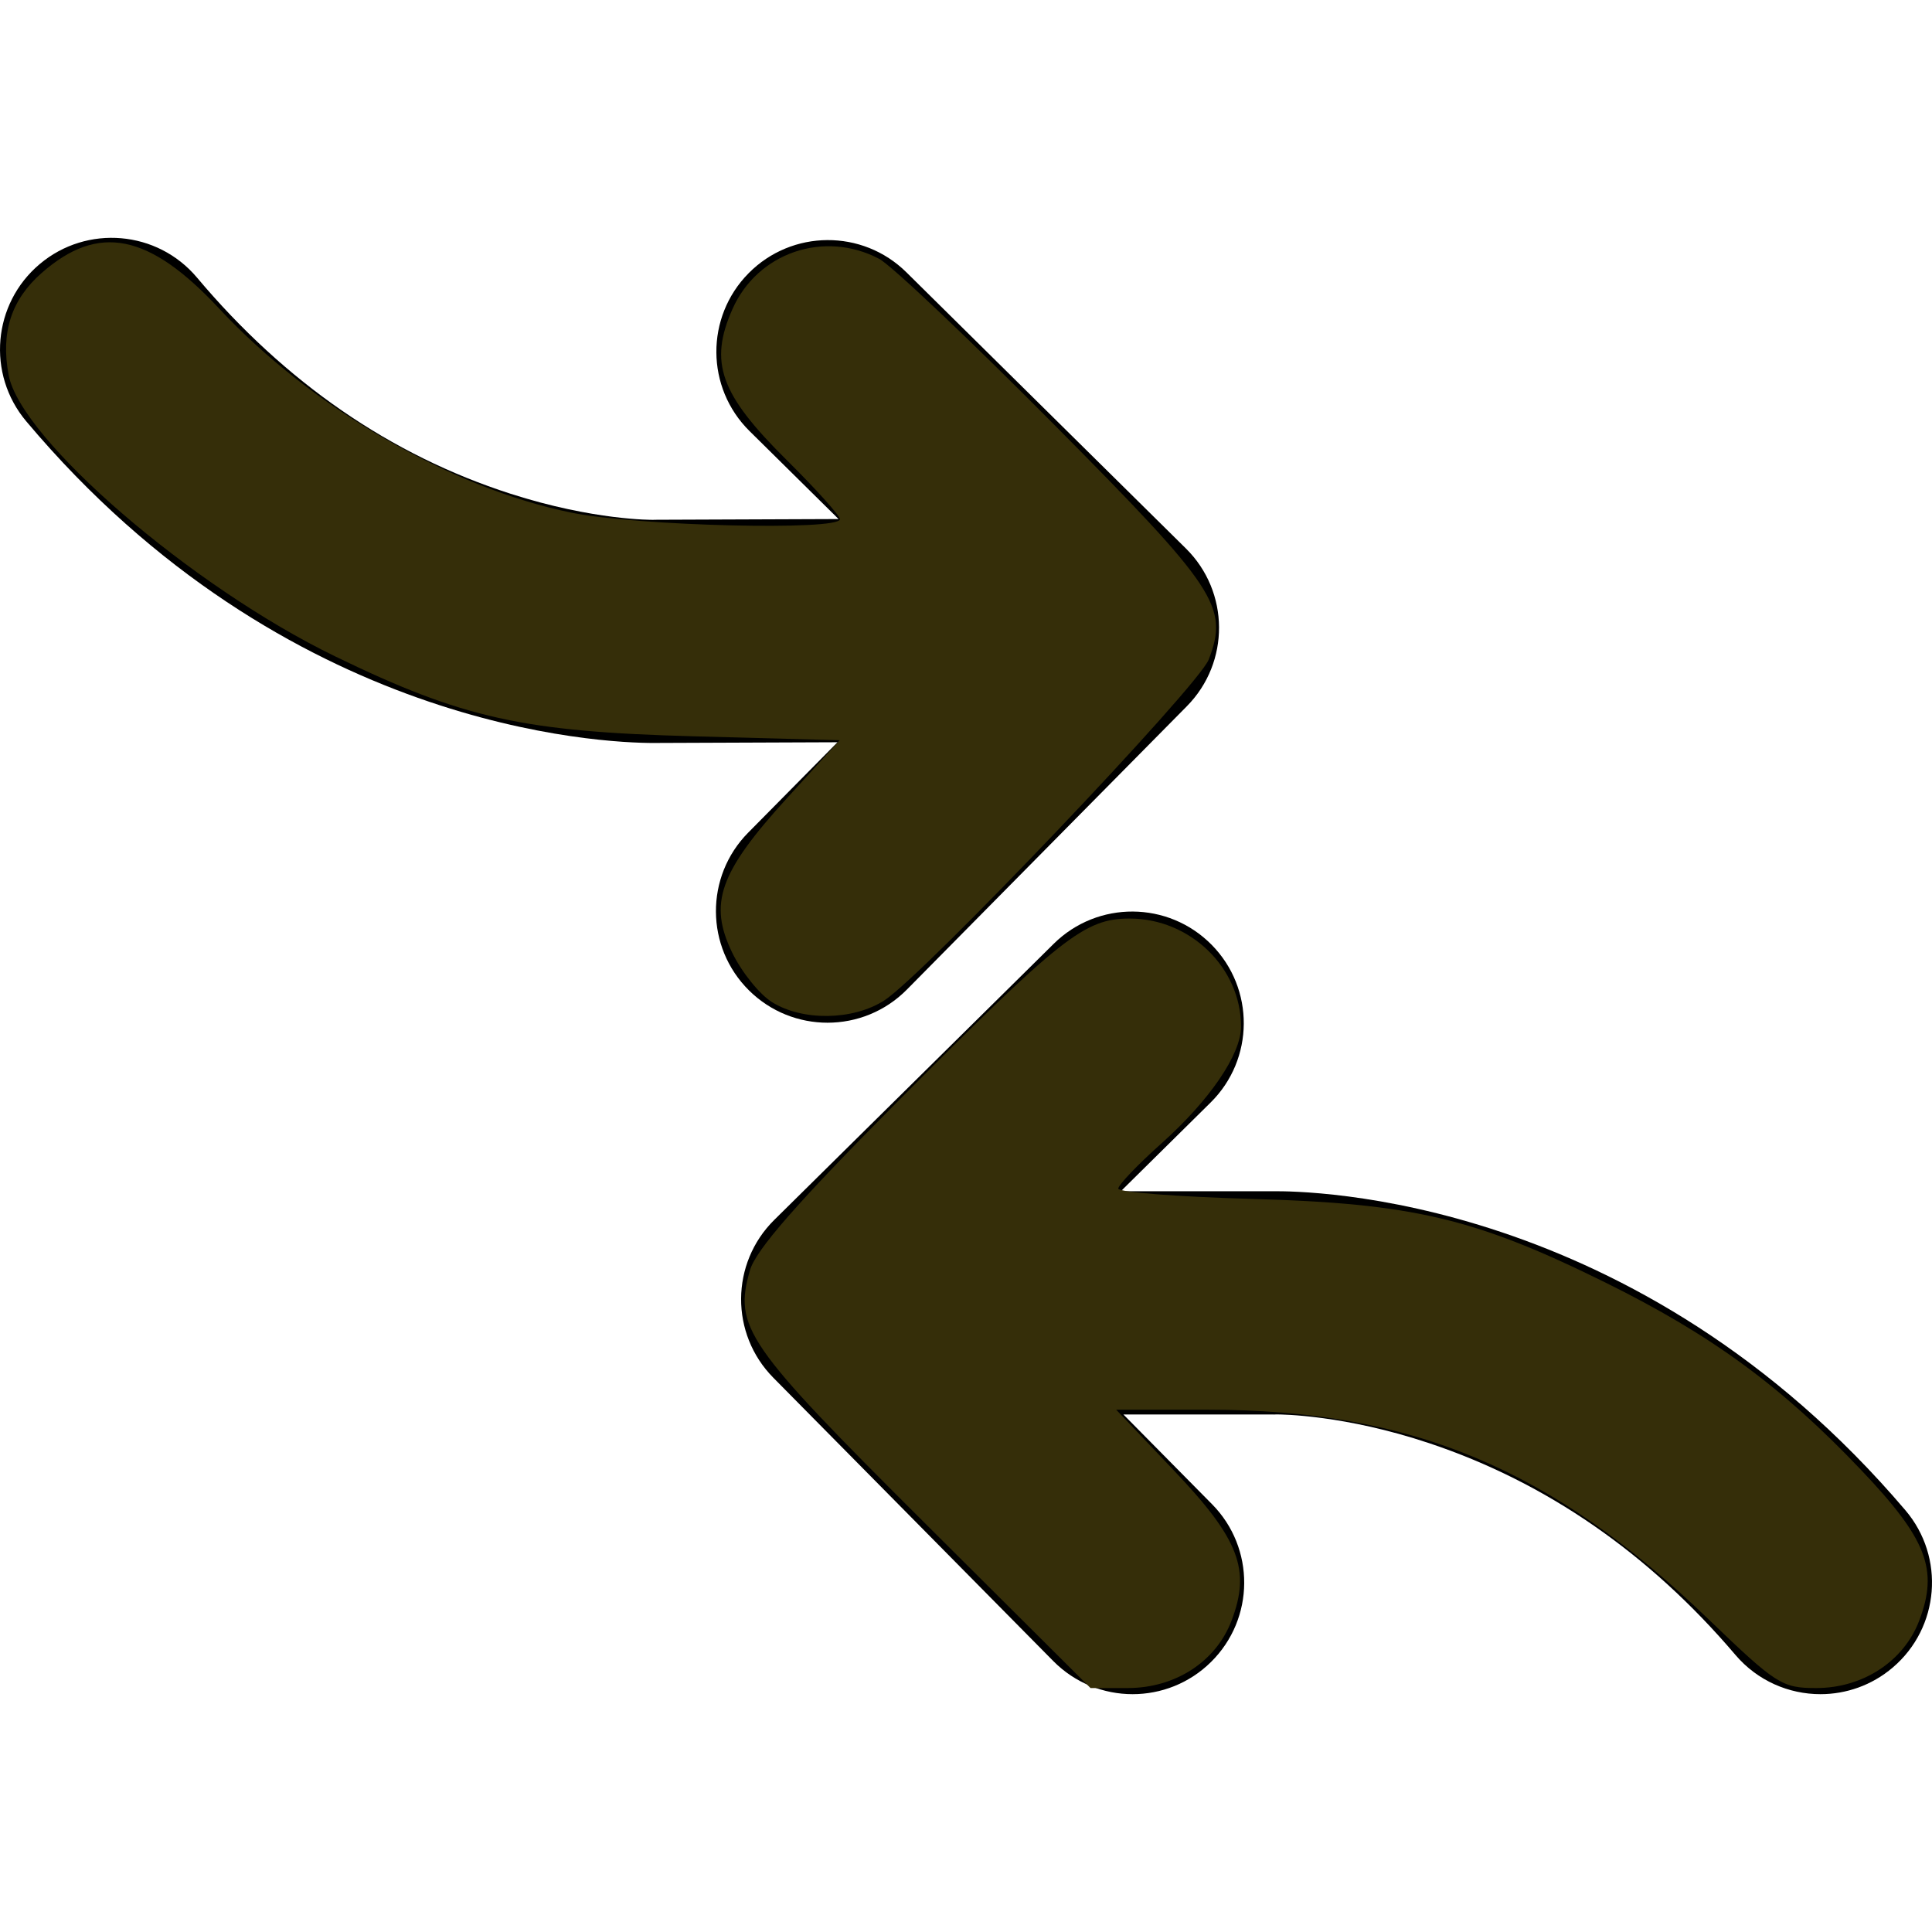 <?xml version="1.0" encoding="UTF-8" standalone="no"?>
<!-- Generator: Adobe Illustrator 16.0.0, SVG Export Plug-In . SVG Version: 6.00 Build 0)  -->

<svg
   xmlns:dc="http://purl.org/dc/elements/1.1/"
   xmlns:cc="http://creativecommons.org/ns#"
   xmlns:rdf="http://www.w3.org/1999/02/22-rdf-syntax-ns#"
   xmlns:svg="http://www.w3.org/2000/svg"
   xmlns="http://www.w3.org/2000/svg"
   xmlns:sodipodi="http://sodipodi.sourceforge.net/DTD/sodipodi-0.dtd"
   xmlns:inkscape="http://www.inkscape.org/namespaces/inkscape"
   version="1.1"
   id="Capa_1"
   x="0px"
   y="0px"
   width="908.901px"
   height="908.901px"
   viewBox="0 0 908.901 908.901"
   style="enable-background:new 0 0 908.901 908.901;"
   xml:space="preserve"
   sodipodi:docname="043-connect.svg"
   inkscape:version="0.92.2 5c3e80d, 2017-08-06"><defs
     id="defs7264" /><sodipodi:namedview
     pagecolor="#ffffff"
     bordercolor="#666666"
     borderopacity="1"
     objecttolerance="10"
     gridtolerance="10"
     guidetolerance="10"
     inkscape:pageopacity="0"
     inkscape:pageshadow="2"
     inkscape:window-width="986"
     inkscape:window-height="1018"
     id="namedview7262"
     showgrid="false"
     inkscape:zoom="0.25965424"
     inkscape:cx="454.4505"
     inkscape:cy="454.4505"
     inkscape:window-x="0"
     inkscape:window-y="0"
     inkscape:window-maximized="0"
     inkscape:current-layer="Capa_1" /><g
     id="g7229"><path
       d="M307.634,349.533c0.826,0,1.51-0.007,2.045-0.016L394,349.19l-42.036,42.542c-20.379,20.625-20.18,53.866,0.445,74.245   c10.231,10.109,23.566,15.155,36.897,15.155c13.541,0,27.078-5.207,37.347-15.601l131.684-133.271   c20.379-20.625,20.18-53.866-0.445-74.245L426.412,128.103c-20.625-20.379-53.865-20.18-74.245,0.445   c-20.379,20.625-20.181,53.866,0.444,74.245l41.895,41.394l-85.646,0.332l-1.604,0.031c-0.271,0.007-27.857,0.333-67.073-12.27   c-56.398-18.125-106.021-52.333-147.491-101.673c-18.657-22.197-51.774-25.066-73.969-6.41   c-22.196,18.655-25.066,51.772-6.411,73.969C134.331,343.34,283.218,349.533,307.634,349.533z"
       id="path7225" /><path
       d="M598.381,560.424h-71.104l42.251-41.747c20.625-20.379,20.824-53.619,0.445-74.244   c-20.38-20.625-53.62-20.824-74.245-0.445L364.249,573.9c-20.625,20.379-20.824,53.62-0.445,74.245l131.682,133.271   c10.271,10.395,23.806,15.601,37.348,15.601c13.33,0,26.667-5.047,36.897-15.155c20.625-20.379,20.824-53.62,0.445-74.245   l-41.689-42.192h70.381l0.47,0.036l1.108-0.056c2.728,0.005,32.121,0.245,71.957,13.553   c54.997,18.374,103.446,51.873,144.003,99.566c10.386,12.211,25.155,18.491,40.021,18.491c12.023,0,24.107-4.108,33.985-12.507   c22.088-18.783,24.768-51.917,5.983-74.005C770.111,561.999,615.311,560.149,598.381,560.424z"
       id="path7227" /></g><g
     id="g7231" /><g
     id="g7233" /><g
     id="g7235" /><g
     id="g7237" /><g
     id="g7239" /><g
     id="g7241" /><g
     id="g7243" /><g
     id="g7245" /><g
     id="g7247" /><g
     id="g7249" /><g
     id="g7251" /><g
     id="g7253" /><g
     id="g7255" /><g
     id="g7257" /><g
     id="g7259" /><path
     style="opacity:1;fill:#352e09;fill-opacity:1;stroke-width:3.851"
     d="m 363.247,471.486 c -5.892,-3.65 -14.352,-14.156 -18.801,-23.345 -11.187,-23.104 -6.052,-37.652 25.556,-72.407 l 25.004,-27.494 -68.292,-1.84 C 245.987,344.225 217.856,337.969 157.74,308.823 90.191,276.073 9.757,206.786 4.065,176.445 c -3.766,-20.076 1.214,-35.456 15.561,-48.053 26.688,-23.432 50.532,-18.615 83.573,16.886 43.2,46.416 108.52,84.235 165.65,95.908 30.746,6.282 126.292,8.602 126.292,3.066 0,-1.65 -11.315,-14.214 -25.144,-27.92 -31.241,-30.963 -36.546,-45.761 -25.421,-70.91 11.753,-26.57 43.11,-37.302 69.049,-23.633 5.72,3.014 42.754,38.109 82.299,77.988 76.555,77.203 82.151,85.699 72.741,110.448 -4.776,12.562 -134.799,149.158 -152.798,160.521 -14.766,9.323 -38.236,9.653 -52.622,0.739 z"
     id="path7811"
     inkscape:connector-curvature="0" /><path
     style="opacity:1;fill:#352e09;fill-opacity:1;stroke-width:3.851"
     d="m 434.725,716.163 c -84.032,-83.669 -89.607,-91.742 -81.901,-118.61 2.704,-9.429 22.287,-31.842 68.307,-78.177 77.987,-78.521 89.05,-87.269 110.346,-87.249 28.522,0.026 52.42,23.254 52.357,50.891 -0.029,13.058 -14.742,34.61 -37.53,54.977 -11.121,9.939 -20.219,19.466 -20.219,21.17 0,1.704 28.162,3.885 62.583,4.847 75.912,2.121 105.32,9.067 166.568,39.342 50.082,24.756 82.951,48.858 120.414,88.297 30.884,32.513 36.368,46.778 27.221,70.812 -7.265,19.088 -26.488,31.669 -48.387,31.669 -16.178,0 -18.848,-1.704 -50.703,-32.348 C 729.871,690.684 664.154,663.19 568.121,663.19 h -43.016 l 27.234,28.67 c 30.677,32.294 36.156,46.61 27.023,70.604 -7.328,19.255 -26.465,31.669 -48.819,31.669 h -17.51 z"
     id="path7813"
     inkscape:connector-curvature="0" /></svg>